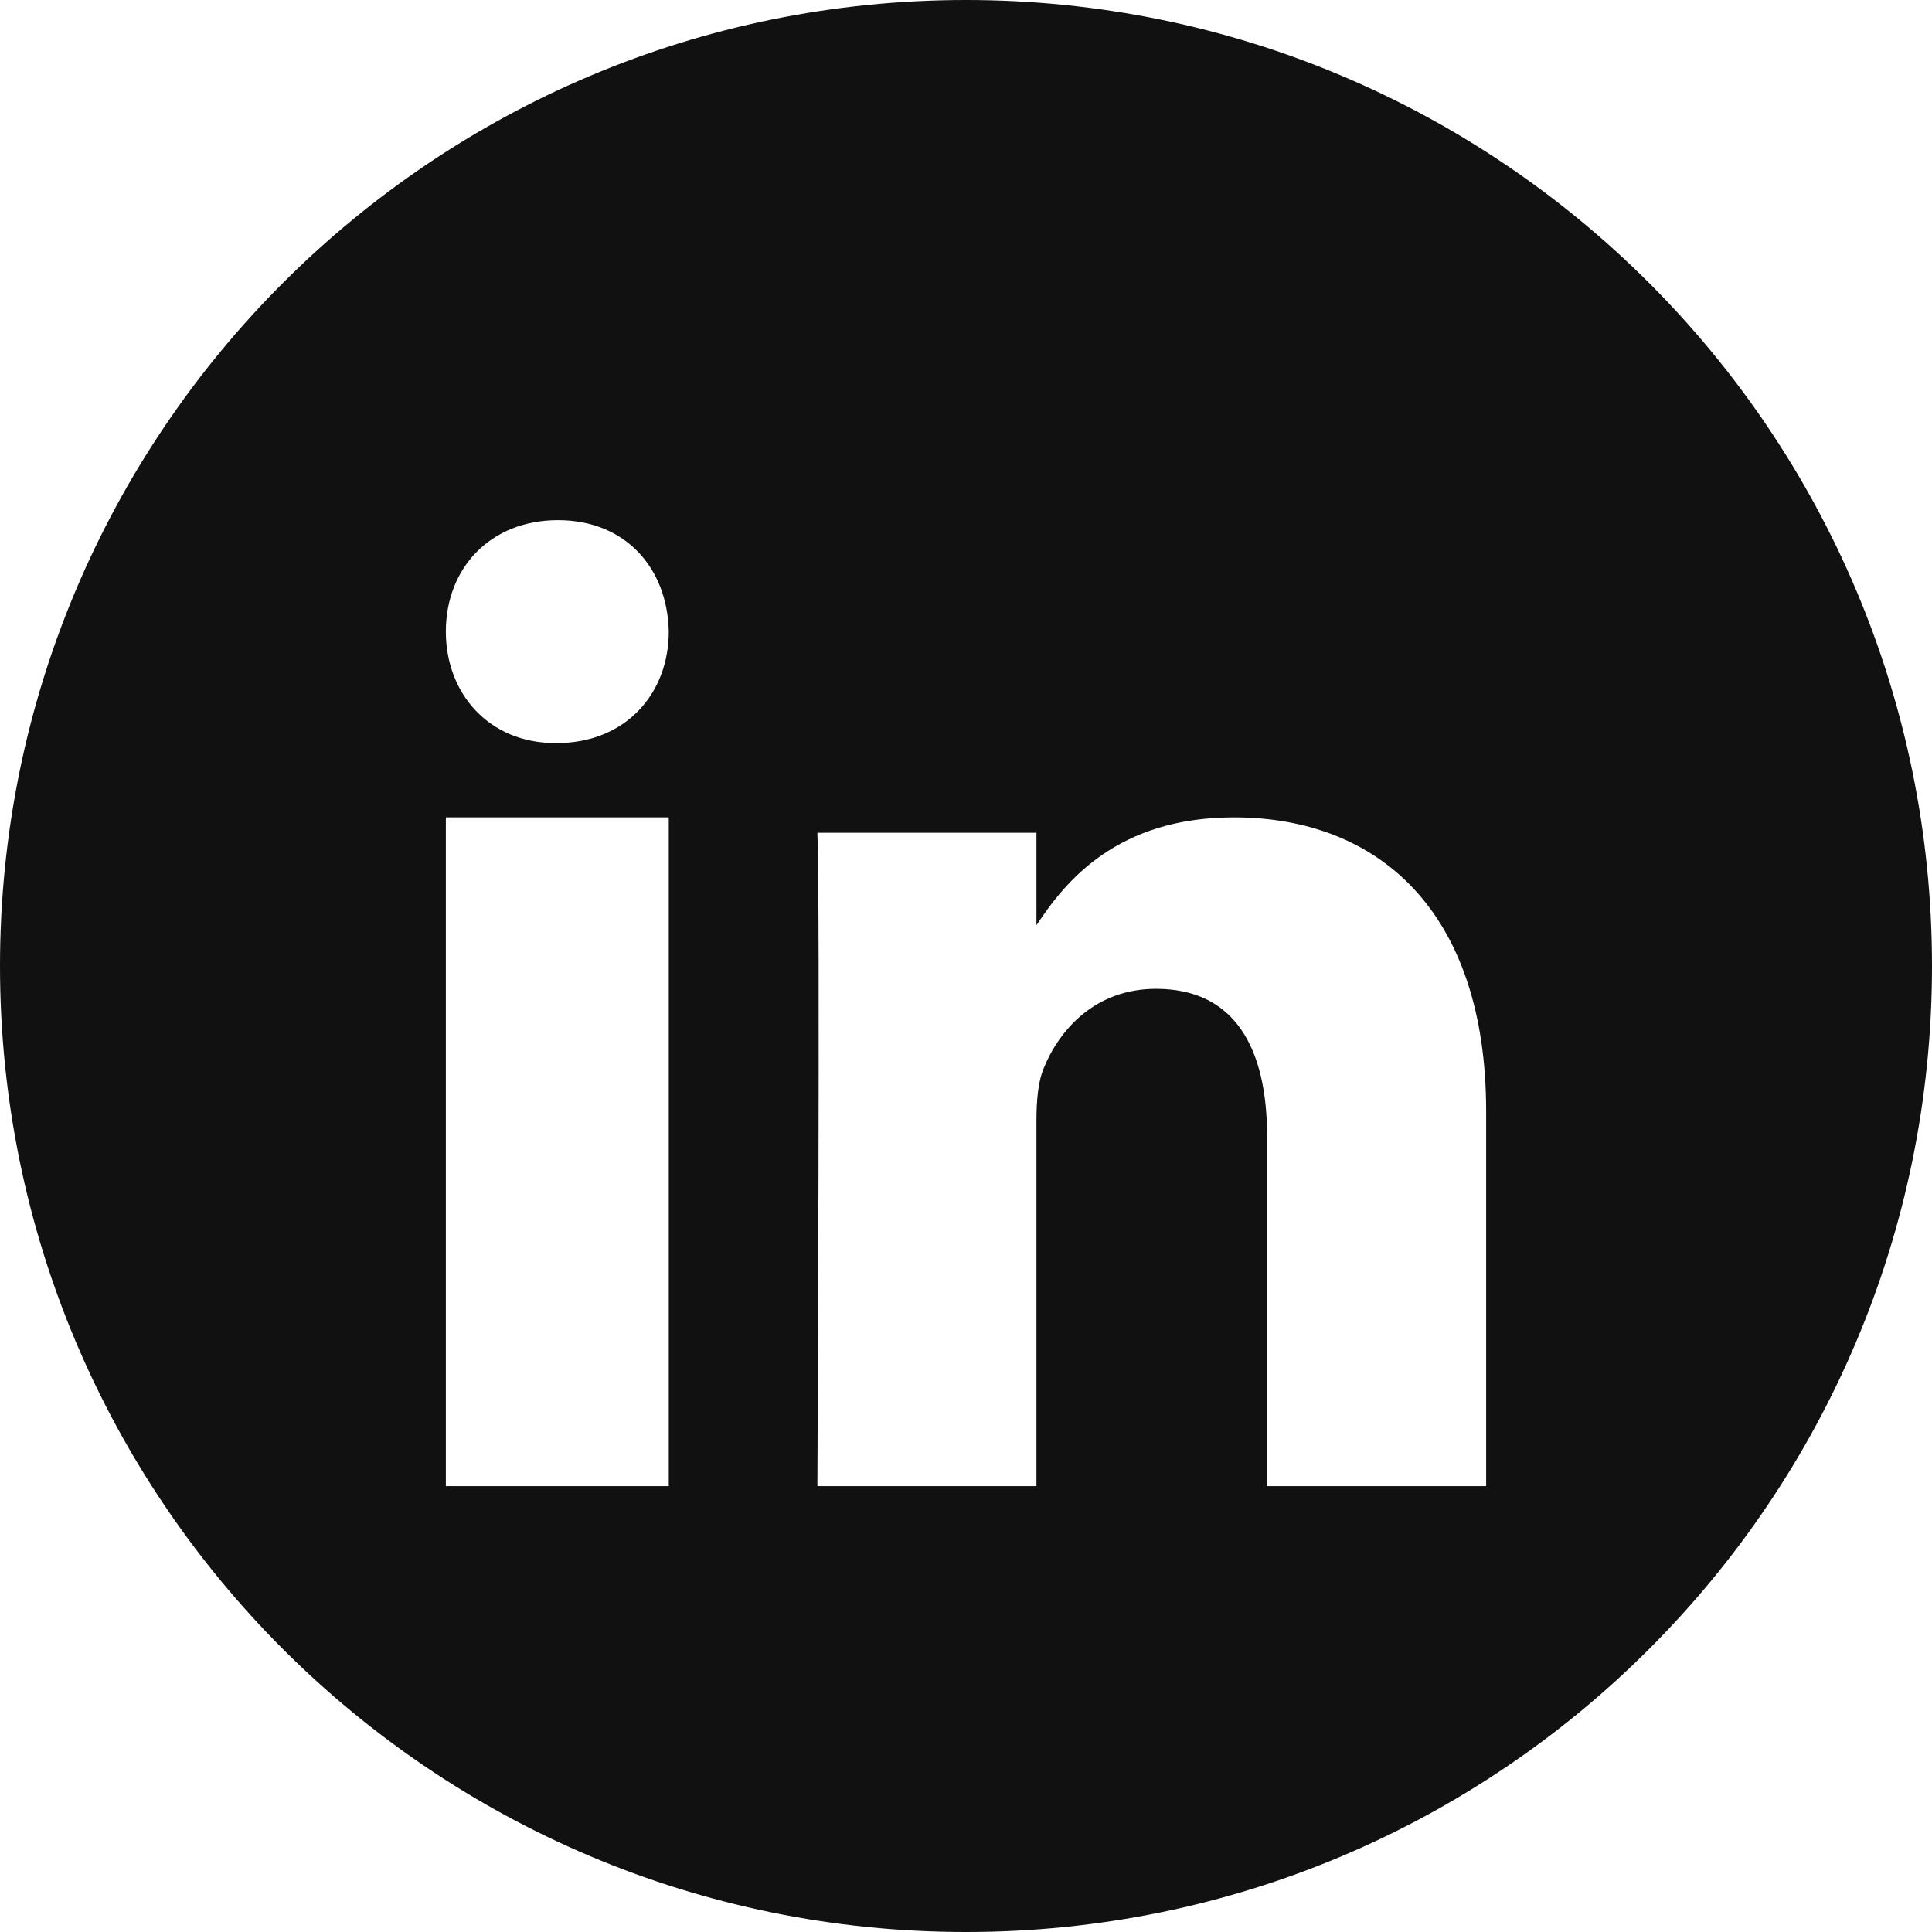 <svg width="26" height="26" viewBox="0 0 26 26" fill="none" xmlns="http://www.w3.org/2000/svg">
<path fill-rule="evenodd" clip-rule="evenodd" d="M13 0C5.82 0 0 5.82 0 13C0 20.18 5.82 26 13 26C20.18 26 26 20.18 26 13C26 5.82 20.18 0 13 0ZM6 11H9V20H6V11ZM9 8.499C8.983 7.648 8.421 7 7.509 7C6.596 7 6 7.648 6 8.499C6 9.333 6.579 10 7.474 10H7.491C8.421 10 9 9.333 9 8.499ZM16.606 11C18.546 11 20 12.257 20 14.958L20 20H17.052V15.295C17.052 14.114 16.625 13.307 15.558 13.307C14.744 13.307 14.259 13.851 14.046 14.376C13.967 14.564 13.948 14.826 13.948 15.089V20H11C11 20 11.039 12.032 11 11.207H13.948V12.452C14.34 11.854 15.04 11 16.606 11Z" fill="#111111"/>
</svg>
